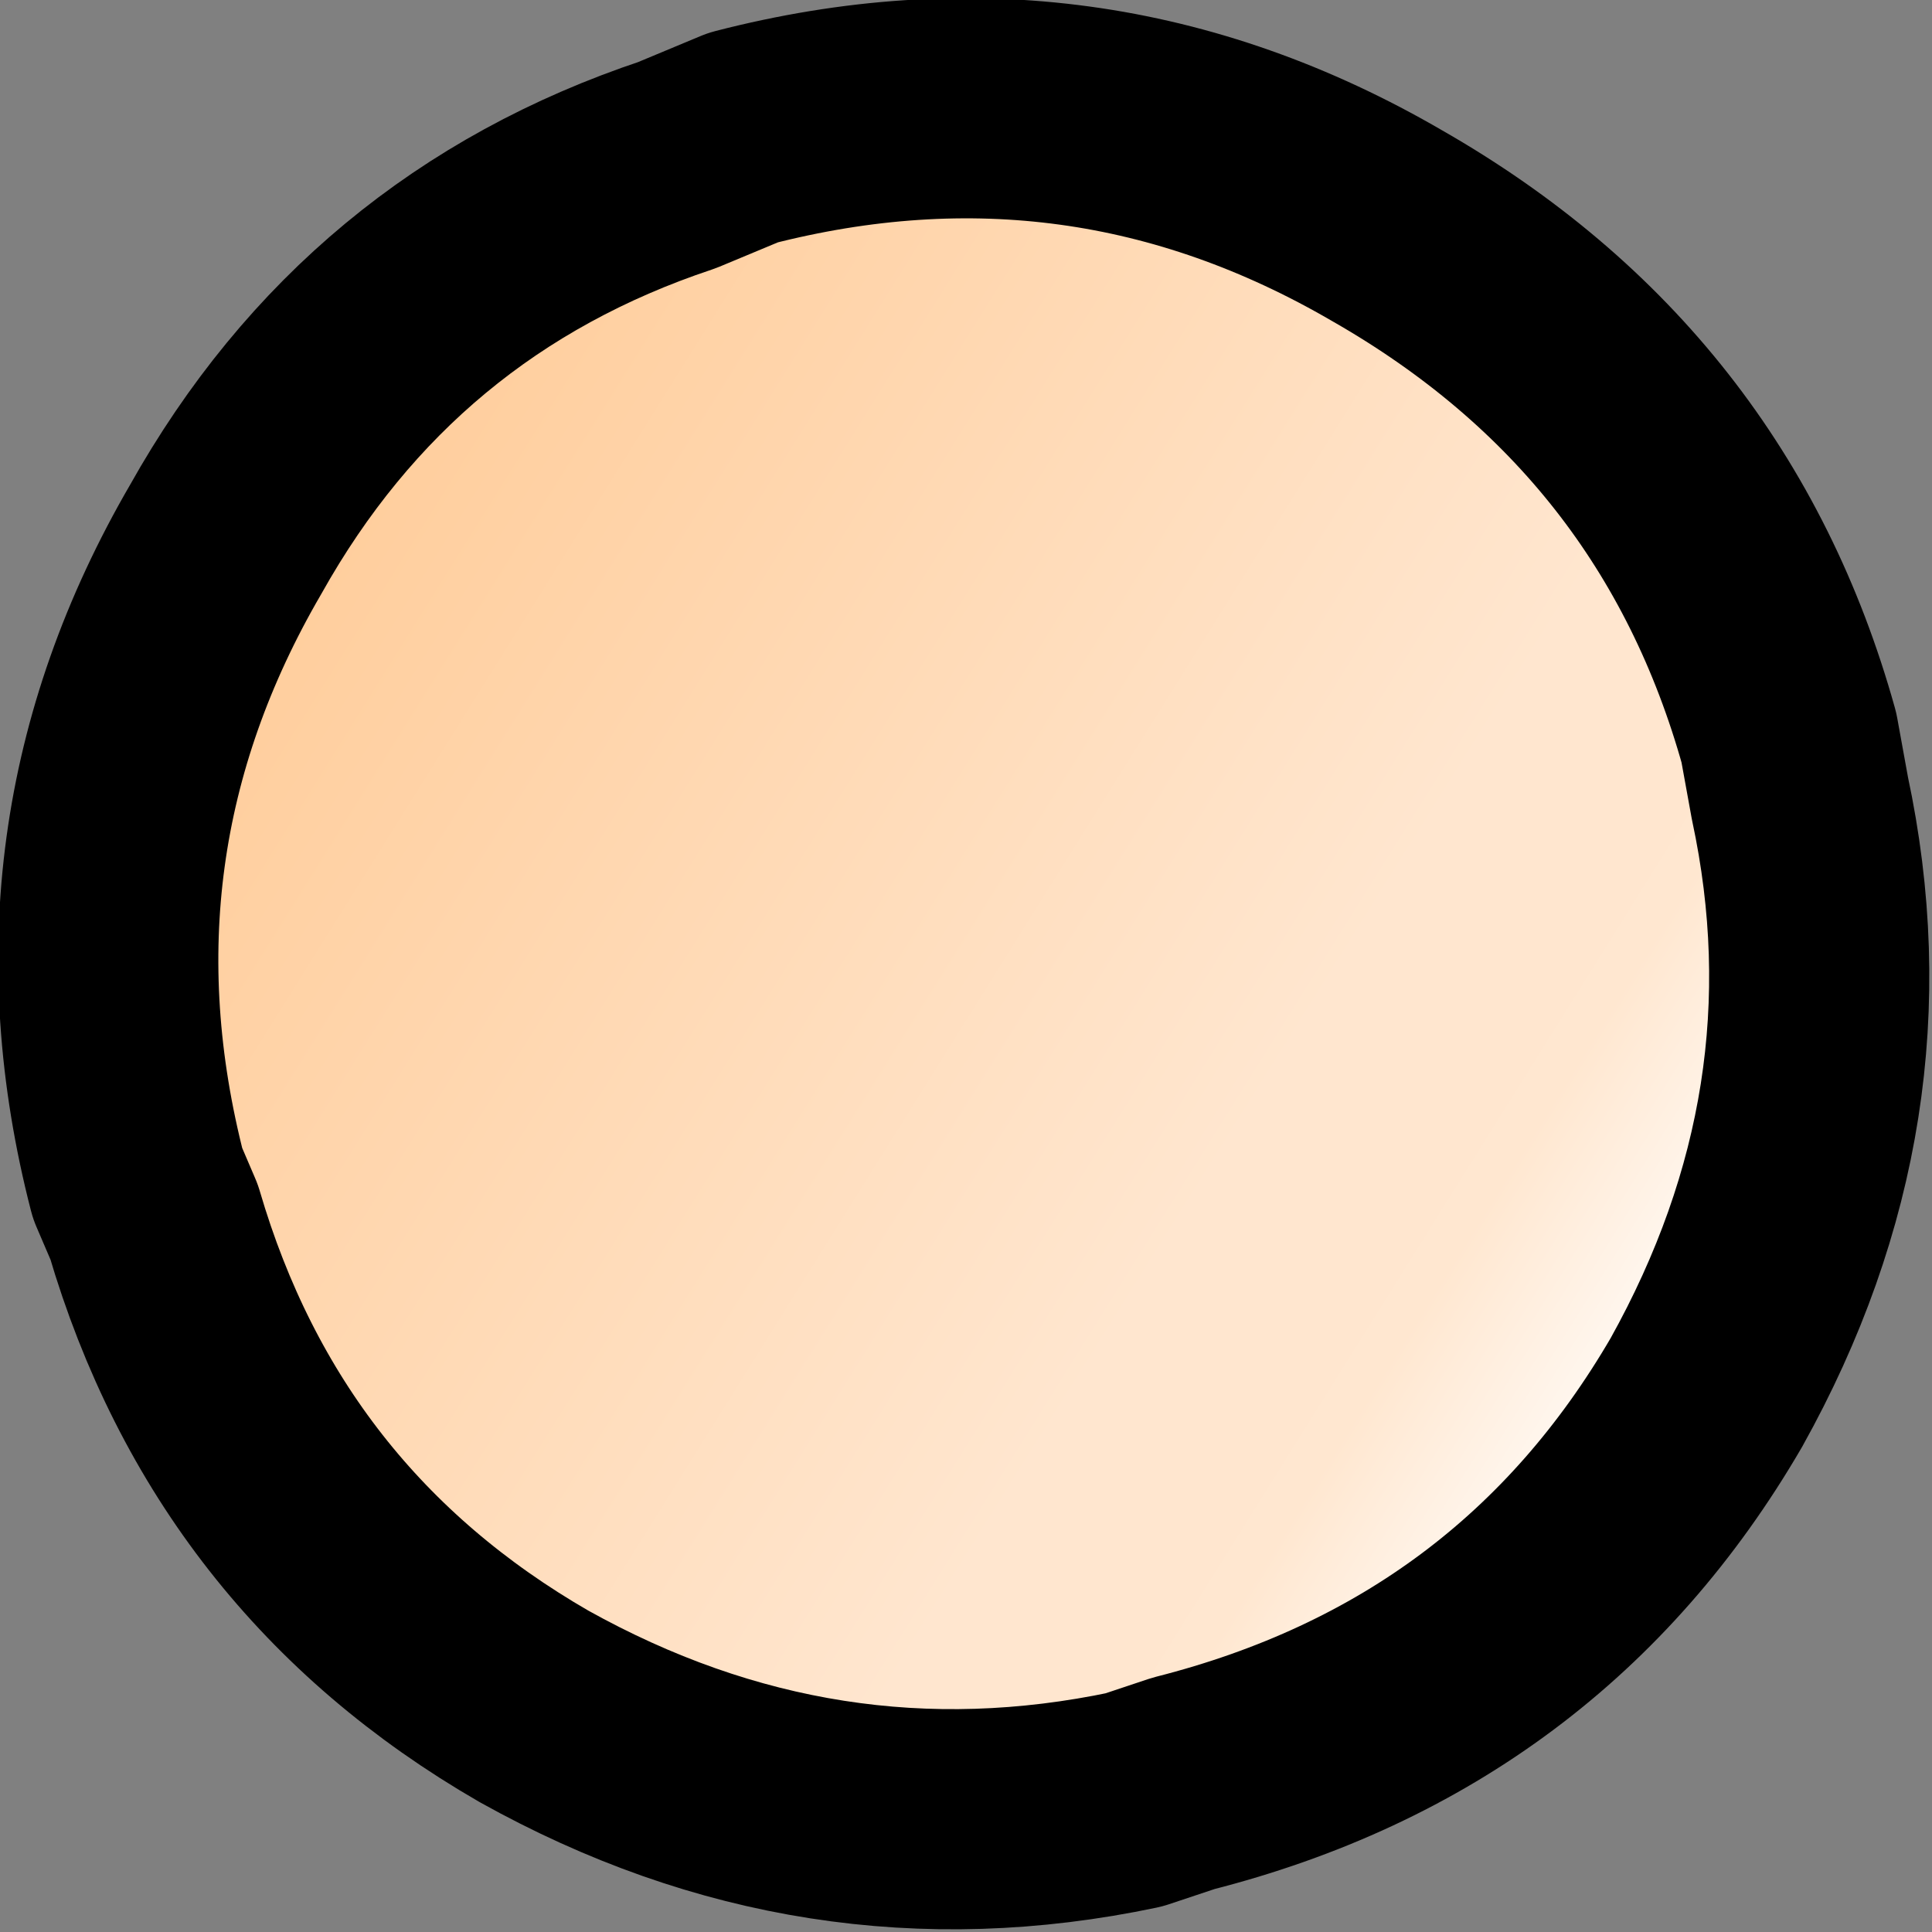 <?xml version="1.0" encoding="UTF-8" standalone="no"?>
<svg xmlns:xlink="http://www.w3.org/1999/xlink" height="17.55px" width="17.55px" xmlns="http://www.w3.org/2000/svg">
  <rect width="100%" height="100%" fill="#808080" stroke="none"/>
  <g transform="matrix(1.0, 0.0, 0.0, 1.0, -20.6, 9.5)">
    <path d="M36.85 -2.8 L36.95 -2.25 Q37.55 0.55 36.1 3.15 34.5 5.9 31.35 6.7 L30.9 6.85 Q28.05 7.45 25.45 6.0 22.85 4.5 22.0 1.6 L21.85 1.25 Q21.05 -1.85 22.65 -4.6 24.05 -7.1 26.75 -8.0 L27.35 -8.25 Q30.45 -9.05 33.2 -7.45 36.0 -5.85 36.85 -2.8" fill="url(#gradient0)" fill-rule="evenodd" stroke="none"/>
    <path d="M36.85 -2.8 L36.95 -2.25 Q37.55 0.55 36.1 3.15 34.5 5.9 31.35 6.7 L30.9 6.85 Q28.05 7.45 25.45 6.0 22.85 4.5 22.0 1.6 L21.85 1.25 Q21.05 -1.85 22.65 -4.6 24.05 -7.1 26.75 -8.0 L27.35 -8.25 Q30.45 -9.05 33.2 -7.45 36.0 -5.85 36.85 -2.8 Z" fill="none" stroke="#000000" stroke-linecap="round" stroke-linejoin="round" stroke-width="2.0"/>
  </g>
  <defs>
    <linearGradient gradientTransform="matrix(0.008, 0.005, -0.005, 0.008, 29.35, -0.7)" gradientUnits="userSpaceOnUse" id="gradient0" spreadMethod="pad" x1="-819.2" x2="819.2">
      <stop offset="0.0" stop-color="#ffcc99"/>
      <stop offset="0.69" stop-color="#ffe6cf"/>
      <stop offset="0.741" stop-color="#ffe6cf"/>
      <stop offset="0.792" stop-color="#ffe6cf"/>
      <stop offset="0.835" stop-color="#ffe7d0"/>
      <stop offset="1.0" stop-color="#ffffff"/>
    </linearGradient>
  </defs>
</svg>
